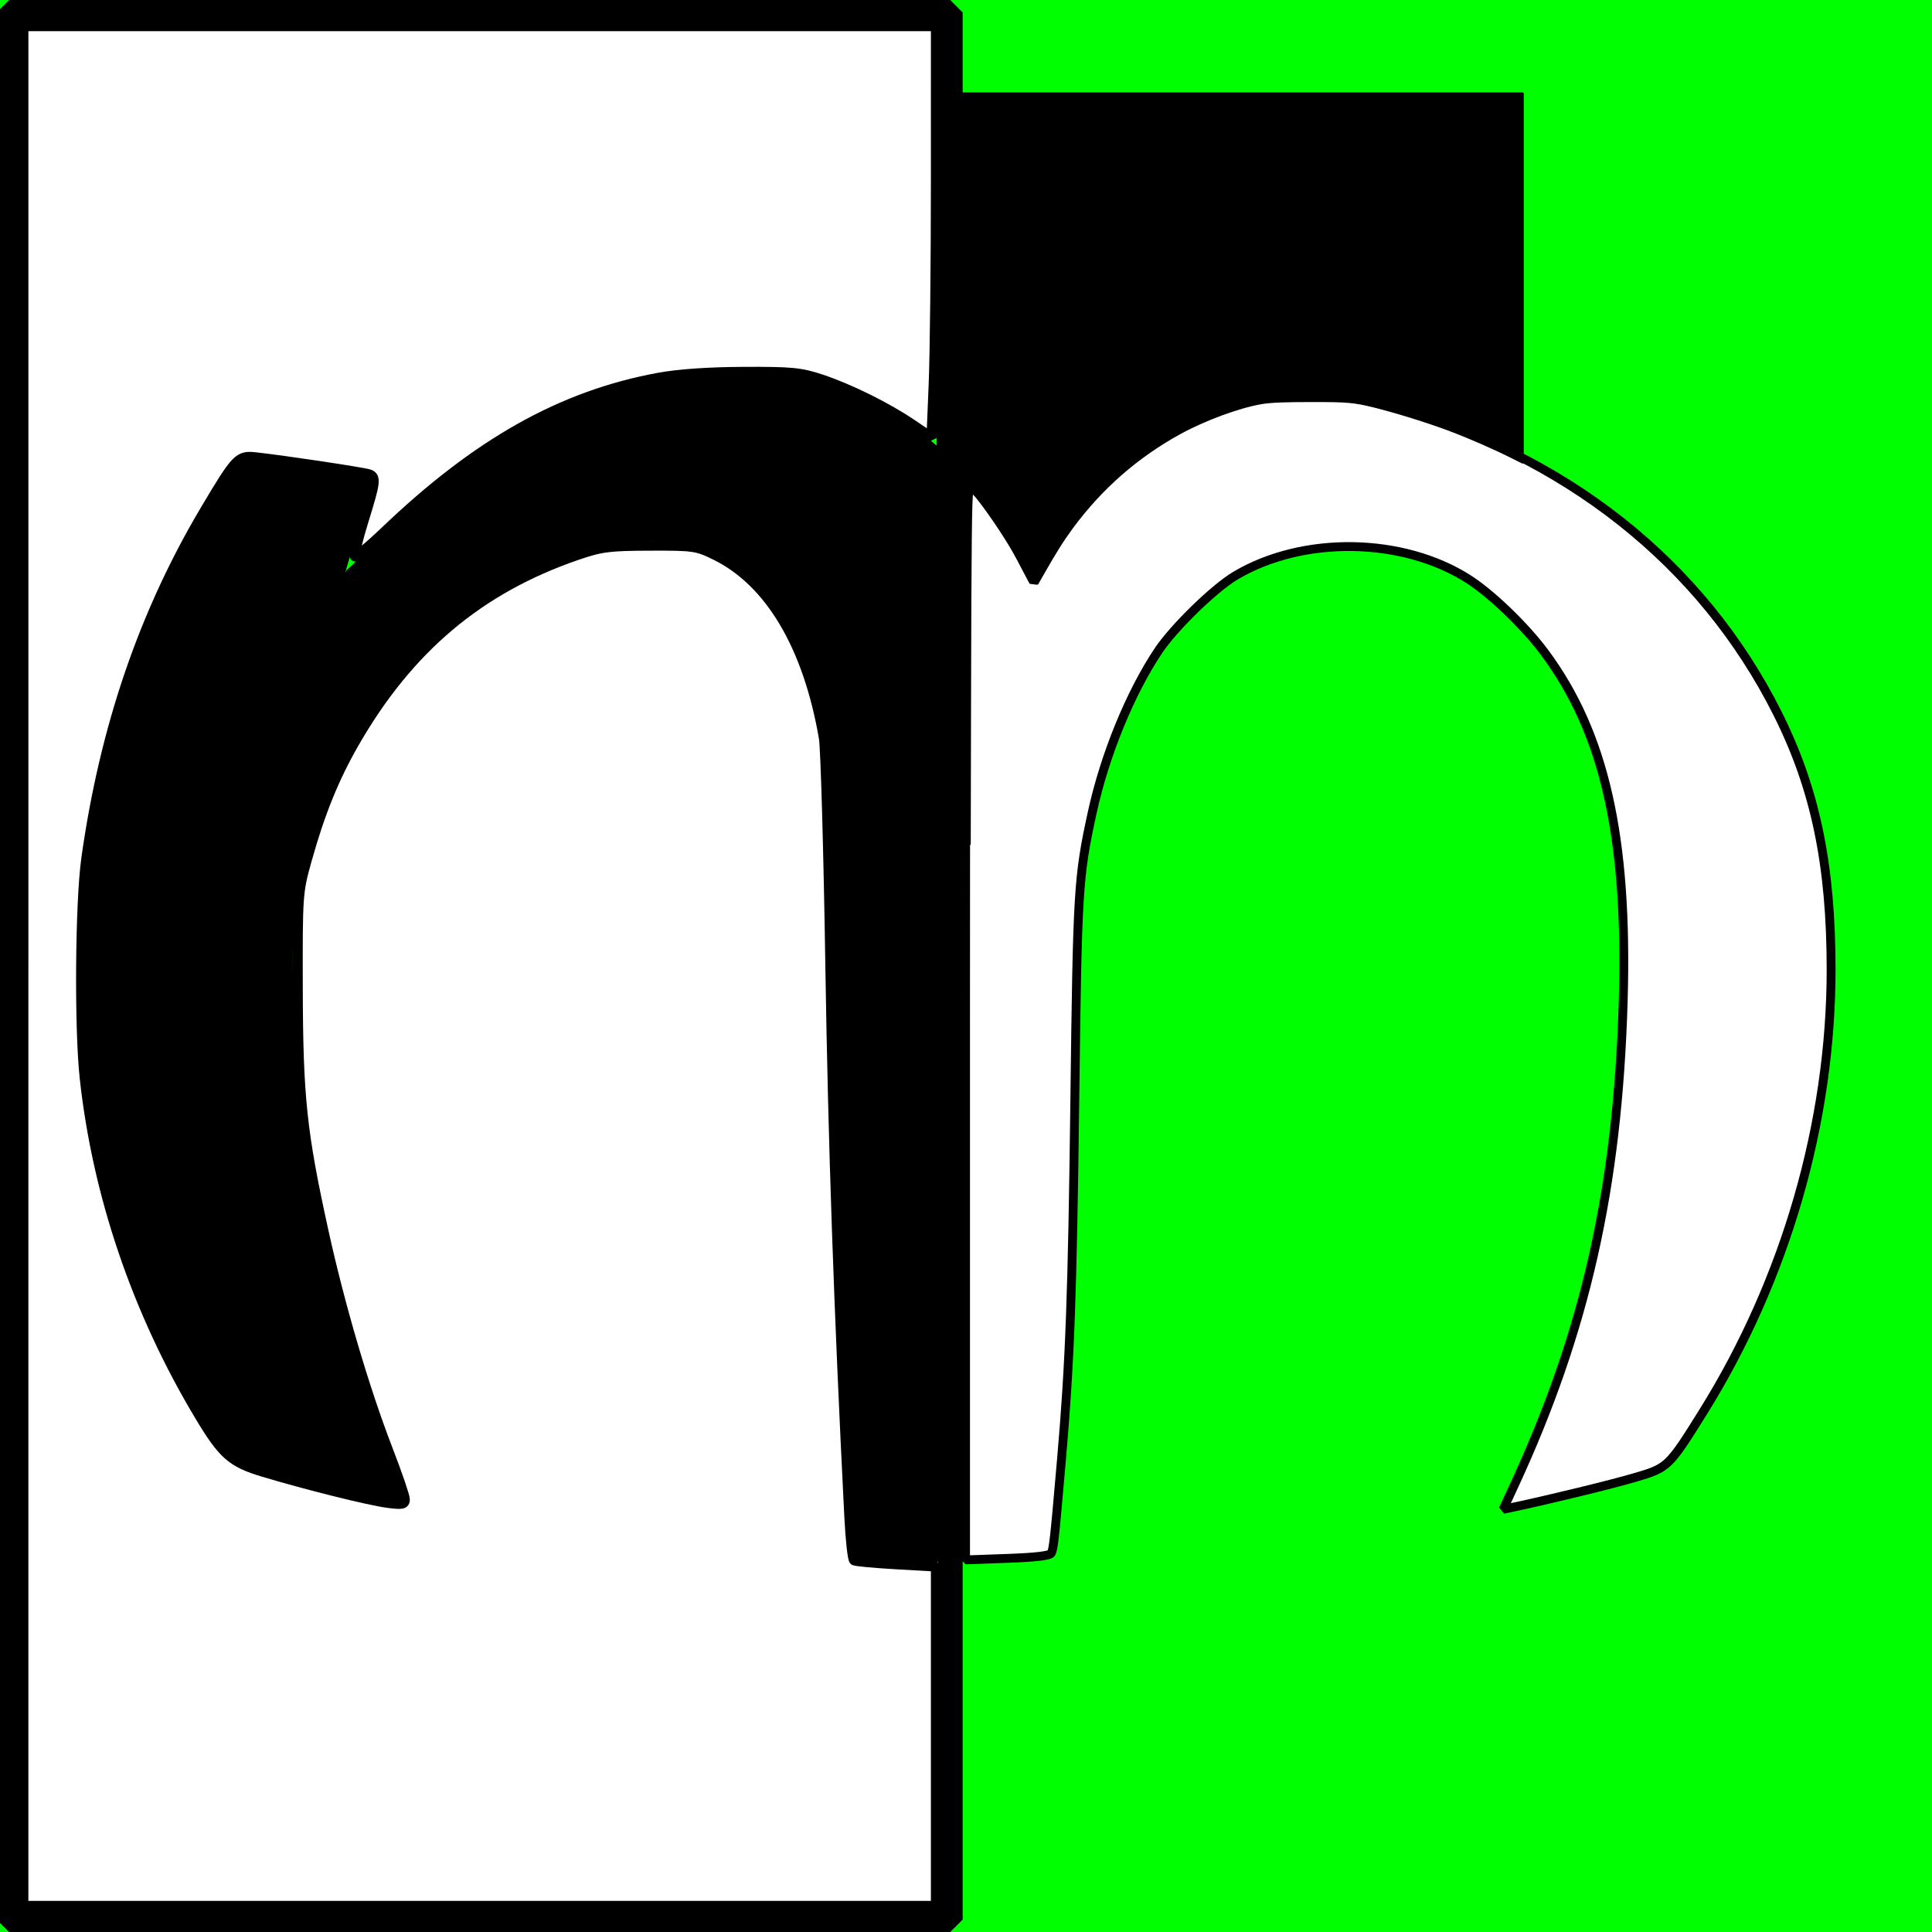 <?xml version="1.0" encoding="UTF-8" standalone="no"?>
<!-- Created with Inkscape (http://www.inkscape.org/) -->

<svg
   xmlns:dc="http://purl.org/dc/elements/1.1/"
   xmlns:cc="http://creativecommons.org/ns#"
   xmlns:rdf="http://www.w3.org/1999/02/22-rdf-syntax-ns#"
   xmlns:svg="http://www.w3.org/2000/svg"
   xmlns="http://www.w3.org/2000/svg"
   xmlns:sodipodi="http://sodipodi.sourceforge.net/DTD/sodipodi-0.dtd"
   xmlns:inkscape="http://www.inkscape.org/namespaces/inkscape"
   width="200"
   height="200"
   id="svg2"
   version="1.1"
   inkscape:version="0.47 r22583"
   sodipodi:docname="marave.svg">
  <rect width="100%" height="100%" fill="#808080" stroke="none"/>
  <defs
     id="defs4">
    <inkscape:perspective
       sodipodi:type="inkscape:persp3d"
       inkscape:vp_x="0 : 526.18109 : 1"
       inkscape:vp_y="0 : 1000 : 0"
       inkscape:vp_z="744.09448 : 526.18109 : 1"
       inkscape:persp3d-origin="372.04724 : 350.78739 : 1"
       id="perspective10" />
    <inkscape:perspective
       id="perspective2834"
       inkscape:persp3d-origin="0.5 : 0.33333333 : 1"
       inkscape:vp_z="1 : 0.5 : 1"
       inkscape:vp_y="0 : 1000 : 0"
       inkscape:vp_x="0 : 0.5 : 1"
       sodipodi:type="inkscape:persp3d" />
  </defs>
  <sodipodi:namedview
     id="base"
     pagecolor="#ffffff"
     bordercolor="#666666"
     borderopacity="1.0"
     inkscape:pageopacity="0.0"
     inkscape:pageshadow="2"
     inkscape:zoom="2.8364203"
     inkscape:cx="92.664864"
     inkscape:cy="98.514982"
     inkscape:document-units="px"
     inkscape:current-layer="layer1"
     showgrid="false"
     inkscape:window-width="1680"
     inkscape:window-height="1005"
     inkscape:window-x="-4"
     inkscape:window-y="20"
     inkscape:window-maximized="1" />
  <g
     inkscape:label="Layer 1"
     inkscape:groupmode="layer"
     id="layer1"
     transform="translate(0,-852.362)">
    <g
       id="g3628"
       inkscape:export-filename="C:\Documents and Settings\Pierpaolo\My Documents\My Pictures\marave.png"
       inkscape:export-xdpi="72"
       inkscape:export-ydpi="72">
      <rect
         y="853.643"
         x="98.282"
         height="197.438"
         width="97.438"
         id="rect2824-1"
         style="fill:#000000;fill-opacity:1;stroke:#000000;stroke-width:2.562;stroke-linejoin:miter;stroke-miterlimit:0;stroke-opacity:1;stroke-dasharray:none" />
      <flowRoot
         transform="matrix(2.481,0,0,2.481,-45.365,687.851)"
         style="font-size:100px;font-style:normal;font-weight:normal;fill:#00ff00;fill-opacity:1;stroke:none;font-family:Frutugira;-inkscape-font-specification:Frutugira"
         id="flowRoot2816"
         xml:space="preserve"><flowRegion
           id="flowRegion2818"><rect
             style="font-size:100px;font-family:Frutugira;-inkscape-font-specification:Frutugira;fill:#00ff00"
             y="36.772"
             x="13.746"
             height="136.883"
             width="174.11"
             id="rect2820" /></flowRegion><flowPara
           id="flowPara2822">m</flowPara></flowRoot>      <rect
         y="853.643"
         x="0.935"
         height="197.438"
         width="97.438"
         id="rect2824"
         style="fill:none;fill-opacity:1;stroke:#000000;stroke-width:2.562;stroke-linejoin:miter;stroke-miterlimit:0;stroke-opacity:1;stroke-dasharray:none" />
      <path
         transform="translate(0,852.362)"
         id="path3620"
         d="m 99.953,105.586 c 0,-50.405 0.046,-55.852 0.473,-55.498 1.023,0.849 4.037,5.166 5.291,7.579 l 1.323,2.545 1.341,-2.353 c 4.505,-7.905 11.748,-13.678 20.197,-16.096 2.019,-0.578 3.166,-0.692 7.002,-0.697 4.206,-0.005 4.881,0.074 8.121,0.958 18.253,4.981 32.48,16.215 40.308,31.828 3.908,7.795 5.547,15.633 5.547,26.53 0,15.805 -4.71,32.091 -13.233,45.758 -3.554,5.699 -3.657,5.799 -6.962,6.778 -2.433,0.721 -9.017,2.328 -12.76,3.115 l -0.998,0.21 1.108,-2.395 c 7.42,-16.033 10.76,-30.856 11.324,-50.254 0.492,-16.948 -1.946,-27.727 -8.16,-36.074 -2.022,-2.716 -5.476,-6.042 -7.855,-7.564 -6.818,-4.361 -17.152,-4.516 -24.133,-0.361 -2.196,1.307 -6.365,5.367 -7.968,7.761 -2.912,4.348 -5.551,10.798 -6.847,16.737 -1.458,6.679 -1.54,8.024 -1.805,29.593 -0.25,20.306 -0.508,27.306 -1.374,37.309 -0.73,8.426 -0.838,9.411 -1.078,9.799 -0.157,0.253 -1.623,0.424 -4.546,0.529 l -4.315,0.155 0,-55.891 z"
         style="fill:#ffffff;fill-opacity:1;stroke:#000000;stroke-width:0.917;stroke-linejoin:miter;stroke-miterlimit:0;stroke-opacity:1;stroke-dasharray:none" />
      <path
         transform="translate(0,852.362)"
         id="path3622"
         d="m 89.968,161.169 -1.269,-0.116 -0.184,-4.342 C 88.415,154.324 88.187,148.654 88.01,144.113 87.833,139.572 87.47,132.141 87.204,127.599 86.881,122.084 86.691,112.872 86.631,99.857 86.575,87.838 86.407,79.258 86.193,77.466 84.932,66.899 79.932,58.683 73.337,56.338 c -6.617,-2.353 -16.675,0.034 -24.856,5.897 -10.313,7.391 -17.499,20.358 -18.529,33.435 -0.294,3.738 0.089,14.534 0.7,19.697 1.368,11.566 5.245,26.424 9.615,36.85 0.67,1.598 1.18,2.944 1.135,2.992 -0.169,0.177 -6.14,-1.236 -11.401,-2.698 -6.334,-1.759 -5.823,-1.362 -9.356,-7.282 C 15.078,135.898 11.458,125.688 9.724,114.421 8.895,109.034 8.58,97.964 9.106,92.694 10.661,77.122 15.517,62.716 23.222,50.822 l 1.909,-2.947 2.013,0.196 c 3.122,0.304 10.547,1.479 10.826,1.714 0.138,0.116 0.049,0.691 -0.196,1.279 -0.446,1.068 -2.959,9.24 -2.959,9.622 0,0.111 2.03,-1.791 4.511,-4.229 9.714,-9.543 18.598,-14.728 28.421,-16.591 1.377,-0.261 4.359,-0.635 6.627,-0.83 4.871,-0.42 8.396,0.022 12.354,1.548 2.852,1.1 6.905,3.403 8.79,4.995 l 1.376,1.162 0,57.324 0,57.324 -2.829,-0.053 c -1.556,-0.029 -3.4,-0.105 -4.097,-0.169 z"
         style="fill:#000000;fill-opacity:1;stroke:#000000;stroke-width:0.917;stroke-linejoin:miter;stroke-miterlimit:0;stroke-opacity:1;stroke-dasharray:none" />
      <path
         transform="translate(0,852.362)"
         id="path3624"
         d="m 99.68,50.174 -0.008,-1.113 0.275,0.27 0.275,0.27 -0.147,0.116 c -0.19,0.149 -0.276,0.419 -0.337,1.056 -0.044,0.452 -0.051,0.379 -0.058,-0.599 z"
         style="fill:#000000;fill-opacity:1;stroke:#000000;stroke-width:0.186;stroke-linejoin:miter;stroke-miterlimit:0;stroke-opacity:1;stroke-dasharray:none" />
      <path
         transform="translate(0,852.362)"
         id="path3626"
         d="m 27.746,67.564 c 0,-10.913 0.014,-19.842 0.031,-19.842 0.423,0 4.954,0.652 7.378,1.061 2.801,0.473 3.128,0.57 3.258,0.963 0.105,0.317 0.037,0.638 -0.416,1.97 -0.83,2.441 -2.414,7.585 -2.354,7.646 0.018,0.018 1.158,-1.052 2.534,-2.377 1.376,-1.325 2.961,-2.829 3.522,-3.342 8.511,-7.775 16.485,-12.21 25.233,-14.035 1.963,-0.41 5.449,-0.853 8.34,-1.06 1.265,-0.091 3.697,-0.077 4.781,0.028 4.144,0.399 7.683,1.647 12.271,4.33 1.535,0.898 2.811,1.796 4.04,2.846 0.312,0.266 0.584,0.484 0.605,0.484 0.02,0 0.037,-8.231 0.037,-18.291 l 0,-18.291 30.32,0 30.32,0 0,19.129 0,19.129 -1.116,-0.559 c -1.964,-0.983 -4.461,-2.071 -6.567,-2.862 -2.187,-0.821 -5.532,-1.86 -7.725,-2.399 -2.064,-0.507 -2.744,-0.568 -6.387,-0.567 -2.957,9.43e-4 -4.318,0.058 -5.268,0.219 -2.33,0.396 -5.918,1.722 -8.478,3.133 -4.397,2.424 -8.102,5.672 -11.099,9.73 -0.97,1.313 -1.738,2.535 -3.091,4.915 l -0.521,0.916 -0.374,-0.041 c -0.206,-0.022 -0.377,-0.044 -0.381,-0.048 -0.004,-0.004 -0.332,-0.63 -0.73,-1.391 -0.89,-1.706 -1.129,-2.128 -1.878,-3.318 -1.327,-2.109 -3.245,-4.72 -3.372,-4.588 -0.135,0.141 -0.195,5.543 -0.227,20.497 l -0.034,15.858 -7.146,0 -7.146,0 -0.037,-1.318 C 86.048,85.363 86.002,83.612 85.967,82.197 85.867,78.146 85.788,77.207 85.345,74.829 84.007,67.641 80.832,61.759 76.575,58.579 74.101,56.731 71.33,55.897 67.673,55.899 c -5.875,0.004 -12.237,2.16 -18.183,6.162 -2.954,1.988 -5.917,4.702 -8.478,7.765 -3.873,4.632 -7.081,10.629 -8.857,16.555 l -0.297,0.992 -2.056,0.016 -2.056,0.016 0,-19.842 z M 99.737,51.663 c 0.015,-0.44 -6.2e-4,-0.623 -0.054,-0.641 -0.057,-0.019 -0.072,0.499 -0.064,2.228 l 0.011,2.253 0.043,-1.612 c 0.024,-0.887 0.052,-1.889 0.064,-2.228 z m 0.585,-2.019 c -0.021,-0.034 -0.051,-0.062 -0.066,-0.062 -0.015,0 -0.027,0.028 -0.027,0.062 0,0.034 0.03,0.062 0.066,0.062 0.036,0 0.048,-0.028 0.027,-0.062 z m -0.589,-0.655 c 0,-0.015 -0.028,-0.027 -0.062,-0.027 -0.034,0 -0.062,0.03 -0.062,0.066 0,0.036 0.028,0.048 0.062,0.027 0.034,-0.021 0.062,-0.051 0.062,-0.066 z m 36.54,-8.382 c -0.314,-0.011 -0.844,-0.011 -1.178,-1.24e-4 -0.334,0.011 -0.078,0.02 0.57,0.02 0.648,5.9e-5 0.921,-0.009 0.608,-0.02 l 0,1.5e-5 z"
         style="fill:#000000;fill-opacity:1;stroke:#000000;stroke-width:0.186;stroke-linejoin:miter;stroke-miterlimit:0;stroke-opacity:1;stroke-dasharray:none" />
    </g>
    <path
       style="fill:#ffffff;fill-opacity:1;stroke:#000000;stroke-width:1.058;stroke-linejoin:miter;stroke-miterlimit:0;stroke-opacity:1;stroke-dasharray:none"
       d="m 3.115,100.004 0,-96.601 46.538,0 46.538,0 0,13.34 c 0,7.337 -0.104,16.433 -0.23,20.212 l -0.23,6.871 -2.855,-1.638 C 91.305,41.289 88.751,40.007 87.2,39.341 l -2.82,-1.211 -7.756,0.001 c -8.472,0.001 -9.922,0.213 -15.908,2.324 -6.845,2.414 -12.319,5.911 -19.965,12.755 -1.503,1.345 -2.732,2.309 -2.732,2.143 0,-0.167 0.317,-1.412 0.705,-2.769 0.789,-2.758 0.814,-2.984 0.406,-3.628 -0.307,-0.484 -10.365,-2.168 -13.026,-2.182 -1.93,-0.01 -2.527,0.616 -5.526,5.78 -5.95,10.248 -9.685,20.705 -11.849,33.17 -0.946,5.45 -1.302,17.731 -0.711,24.503 1.036,11.864 5.094,24.72 11,34.85 2.792,4.79 3.87,6.115 5.706,7.019 1.67,0.822 9.066,2.887 13.738,3.835 2.867,0.582 3.129,0.585 3.668,0.046 0.539,-0.539 0.401,-1.106 -1.927,-7.917 -3.768,-11.024 -5.83,-18.773 -7.535,-28.322 -0.711,-3.98 -0.787,-5.574 -0.802,-16.739 l -0.017,-12.339 1.471,-4.273 c 1.769,-5.138 3.229,-8.111 6.074,-12.365 4.962,-7.418 11.708,-12.623 20.416,-15.752 2.307,-0.829 3.083,-0.926 7.399,-0.926 4.537,0 4.932,0.056 6.701,0.951 3.024,1.53 5.516,4.326 7.479,8.392 0.936,1.939 2.039,4.874 2.449,6.522 0.809,3.247 0.974,6.943 1.779,39.839 0.409,16.693 1.623,46.118 1.976,47.884 0.265,1.323 0.401,1.369 4.984,1.676 l 3.614,0.242 0,16.877 0,16.877 -46.538,0 -46.538,0 0,-96.601 z"
       id="path3642"
       transform="translate(0,852.362)"
       inkscape:export-filename="C:\Documents and Settings\Pierpaolo\My Documents\My Pictures\marave.png"
       inkscape:export-xdpi="72"
       inkscape:export-ydpi="72" />
    <path
       style="fill:#ffffff;fill-opacity:1;stroke:#000000;stroke-width:1.058;stroke-linejoin:miter;stroke-miterlimit:0;stroke-opacity:1;stroke-dasharray:none"
       d="m 2.41,100.004 0,-97.306 47.243,0 47.243,0 -0.001,15.777 c -7.05e-4,8.677 -0.104,18.265 -0.23,21.306 l -0.229,5.529 -1.973,-1.339 c -2.637,-1.789 -6.443,-3.679 -9.414,-4.675 -2.153,-0.721 -3.074,-0.811 -8.071,-0.789 -3.671,0.016 -6.755,0.231 -8.832,0.616 -10.003,1.852 -18.73,6.756 -28.28,15.893 -1.603,1.533 -3.006,2.695 -3.12,2.582 -0.113,-0.113 0.286,-1.788 0.887,-3.722 1.237,-3.982 1.299,-4.486 0.581,-4.761 -0.503,-0.193 -8.803,-1.439 -11.747,-1.763 -1.775,-0.196 -1.993,0.032 -5.19,5.41 -6.381,10.733 -10.436,22.608 -12.331,36.11 -0.637,4.541 -0.733,17.492 -0.169,22.692 1.314,12.099 5.414,24.168 11.874,34.954 2.432,4.061 3.323,4.848 6.61,5.837 4.427,1.333 10.901,2.947 12.856,3.207 1.519,0.201 1.781,0.15 1.781,-0.349 0,-0.322 -0.794,-2.639 -1.764,-5.149 -2.422,-6.267 -4.958,-14.877 -6.657,-22.603 -2.252,-10.243 -2.636,-13.866 -2.662,-25.167 -0.023,-9.685 -0.005,-9.936 0.929,-13.276 1.363,-4.872 2.822,-8.477 4.895,-12.092 5.621,-9.803 12.948,-15.987 23.062,-19.464 2.519,-0.866 3.33,-0.971 7.58,-0.985 4.527,-0.015 4.859,0.033 6.792,0.982 5.64,2.768 9.586,9.42 11.224,18.922 0.184,1.066 0.486,11.696 0.672,23.621 0.285,18.349 0.876,35.483 1.965,57.027 0.12,2.376 0.343,4.397 0.496,4.491 0.152,0.094 2.12,0.277 4.371,0.405 l 4.094,0.234 0,17.574 0,17.574 -47.243,0 -47.243,0 0,-97.306 z"
       id="path3640"
       transform="translate(0,852.362)"
       inkscape:export-filename="C:\Documents and Settings\Pierpaolo\My Documents\My Pictures\marave.png"
       inkscape:export-xdpi="72"
       inkscape:export-ydpi="72" />
  </g>
</svg>
